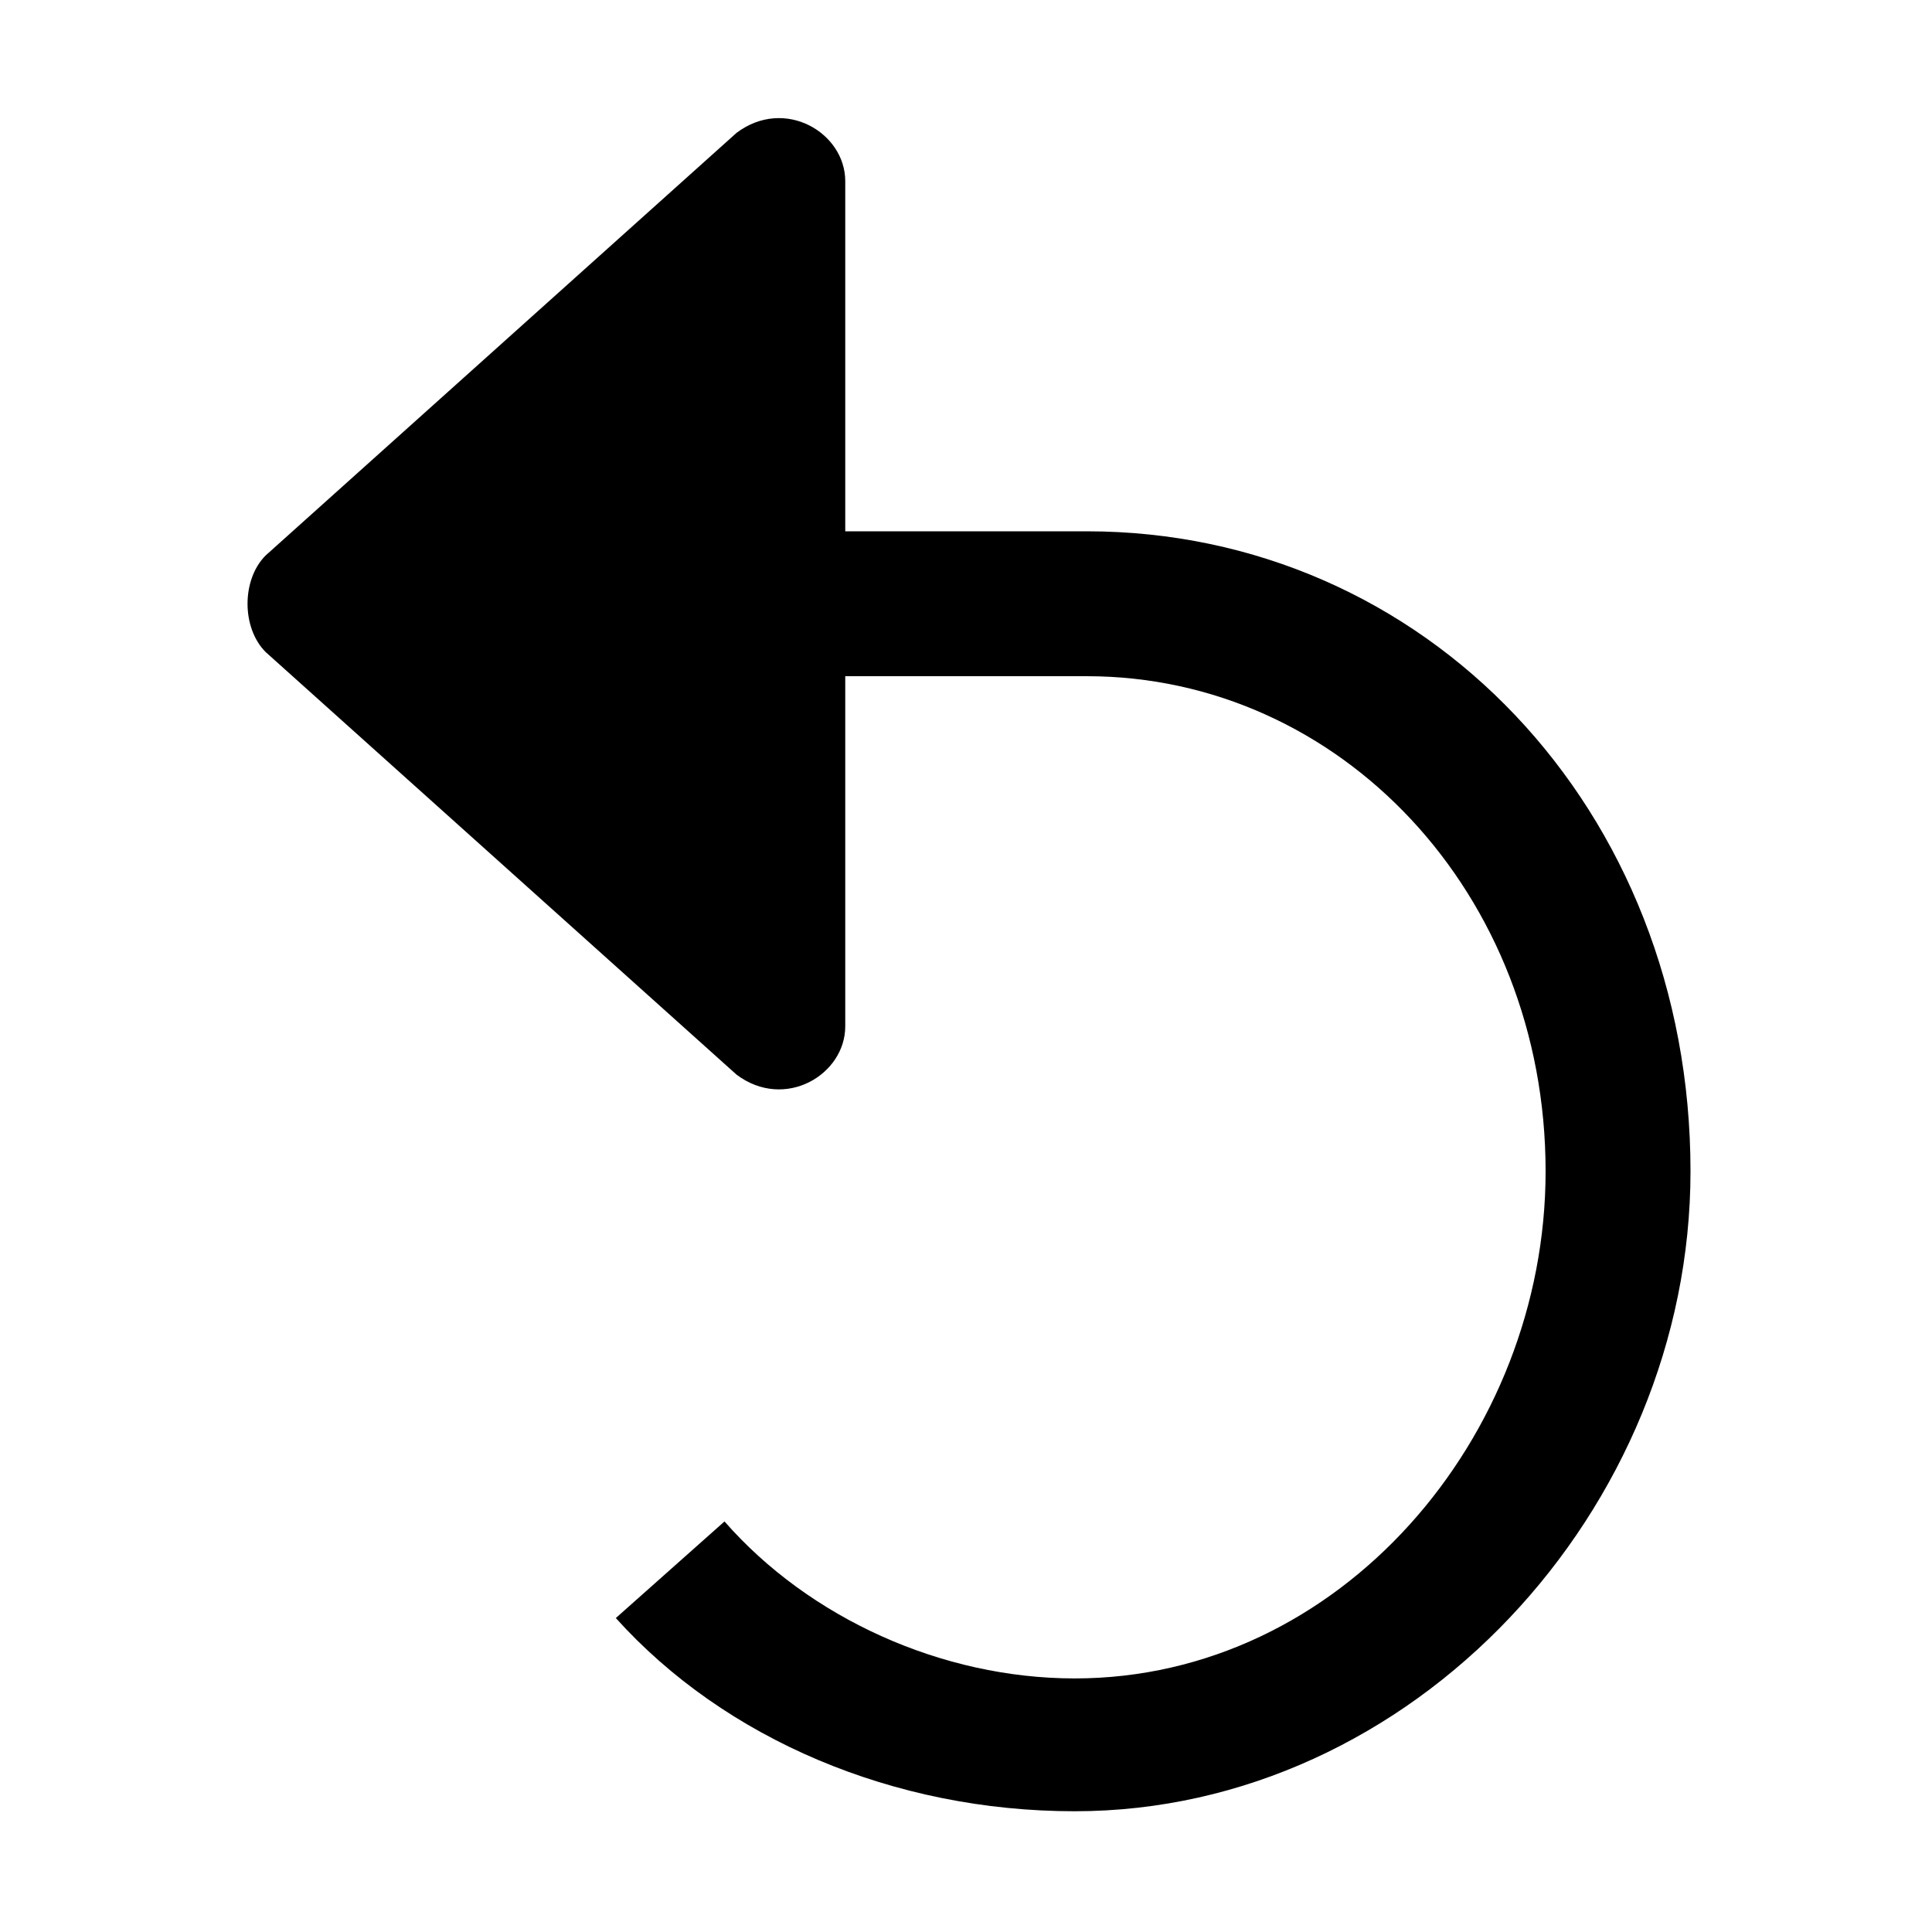 <svg xmlns="http://www.w3.org/2000/svg" height="16" viewBox="0 0 16 16"><path d="M9 4.4H7V1.5c0-.4-.5-.7-.9-.4L2.2 4.6c-.2.2-.2.6 0 .8l3.9 3.5c.4.3.9 0 .9-.4V5.6h2c2.1 0 3.8 1.8 3.8 4.1 0 2.2-1.7 4.2-3.9 4.2-1.1 0-2.2-.5-2.9-1.3l-.9.8c.9 1 2.3 1.6 3.8 1.6 2.8 0 5.1-2.5 5.1-5.3 0-3-2.2-5.3-5-5.3z"/></svg>